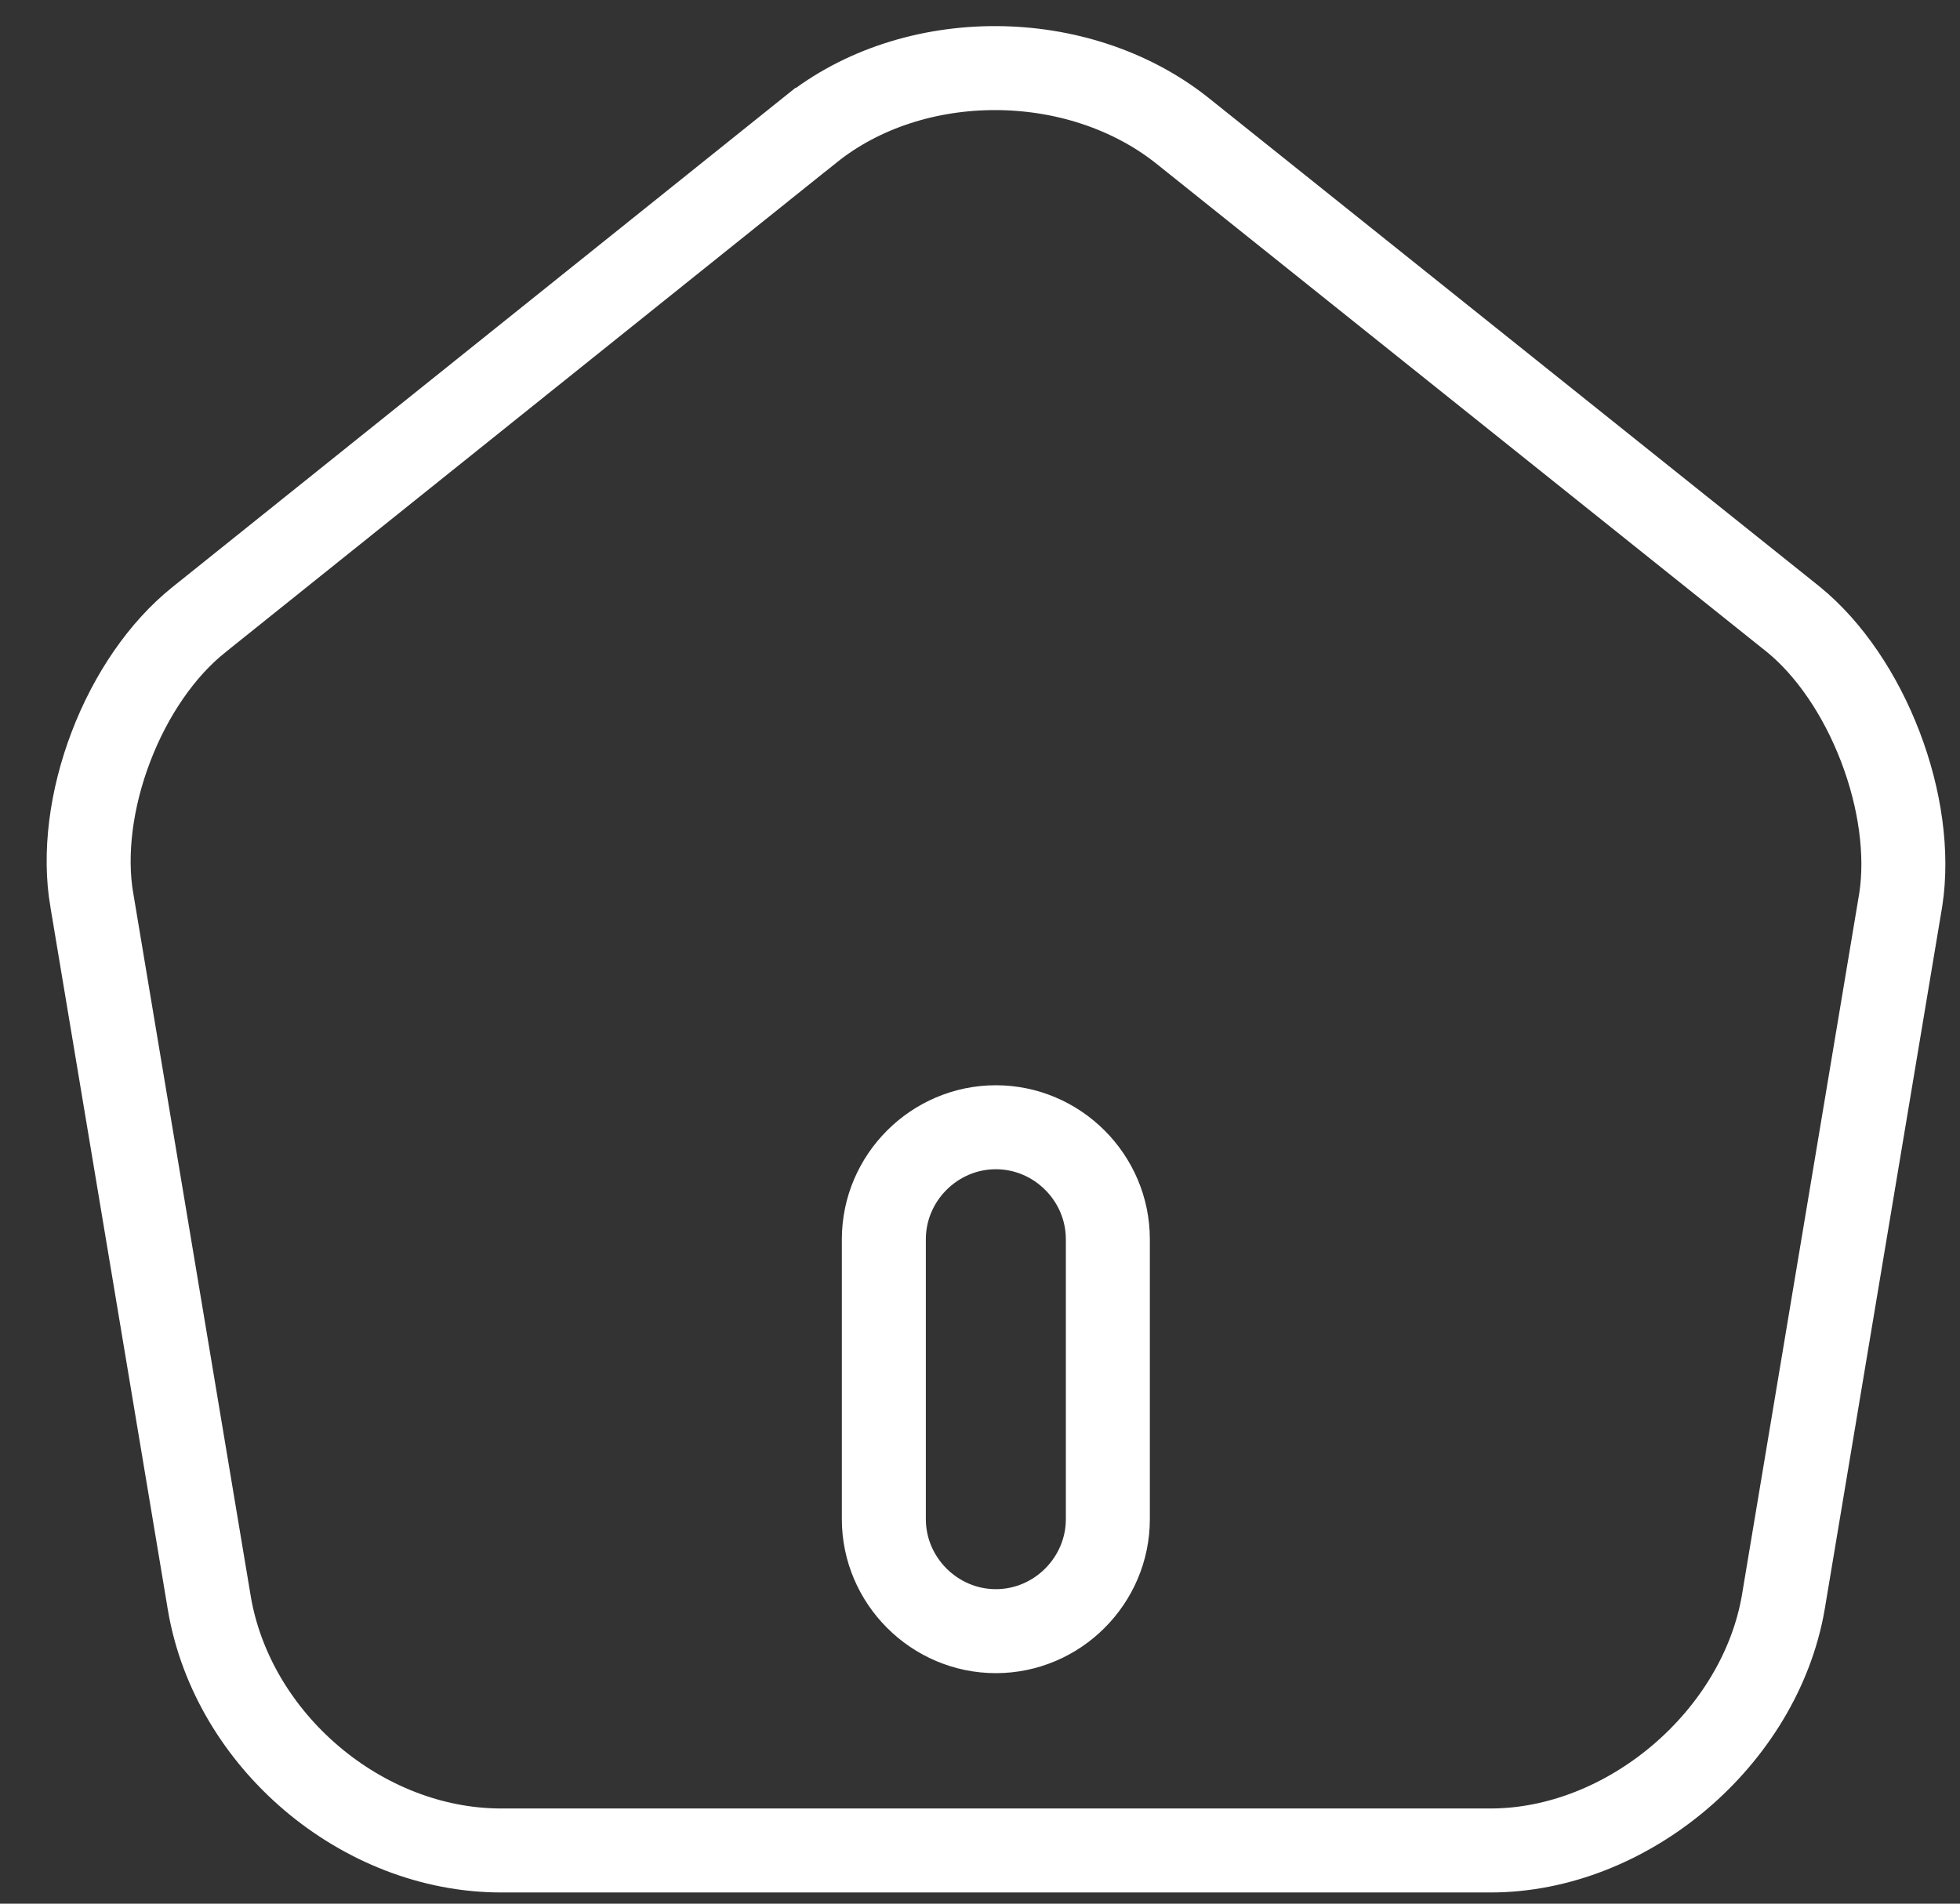 <svg width="35" height="34" viewBox="0 0 35 34" fill="none" xmlns="http://www.w3.org/2000/svg">
<rect x="0" y="0" width="35" height="34" fill="#333333" stroke="none"/>
<path d="M14.469 2.318L14.47 2.318C16.308 0.841 19.252 0.851 21.116 2.336C21.116 2.336 21.116 2.336 21.116 2.336L32.029 11.066C32.671 11.591 33.223 12.408 33.578 13.338C33.934 14.267 34.068 15.245 33.943 16.064L31.844 28.621C31.844 28.622 31.844 28.623 31.844 28.623C31.421 31.051 29.063 33.05 26.616 33.05H8.95C6.468 33.05 4.162 31.099 3.739 28.641C3.739 28.64 3.739 28.64 3.739 28.639L1.64 16.076L1.639 16.074C1.499 15.249 1.625 14.269 1.98 13.34C2.334 12.411 2.893 11.594 3.551 11.069L3.552 11.068L14.469 2.318ZM17.783 29.133C18.881 29.133 19.783 28.23 19.783 27.133V22.133C19.783 21.035 18.881 20.133 17.783 20.133C16.686 20.133 15.783 21.035 15.783 22.133V27.133C15.783 28.23 16.686 29.133 17.783 29.133Z" stroke="white" stroke-width="1.5"/>
</svg>
